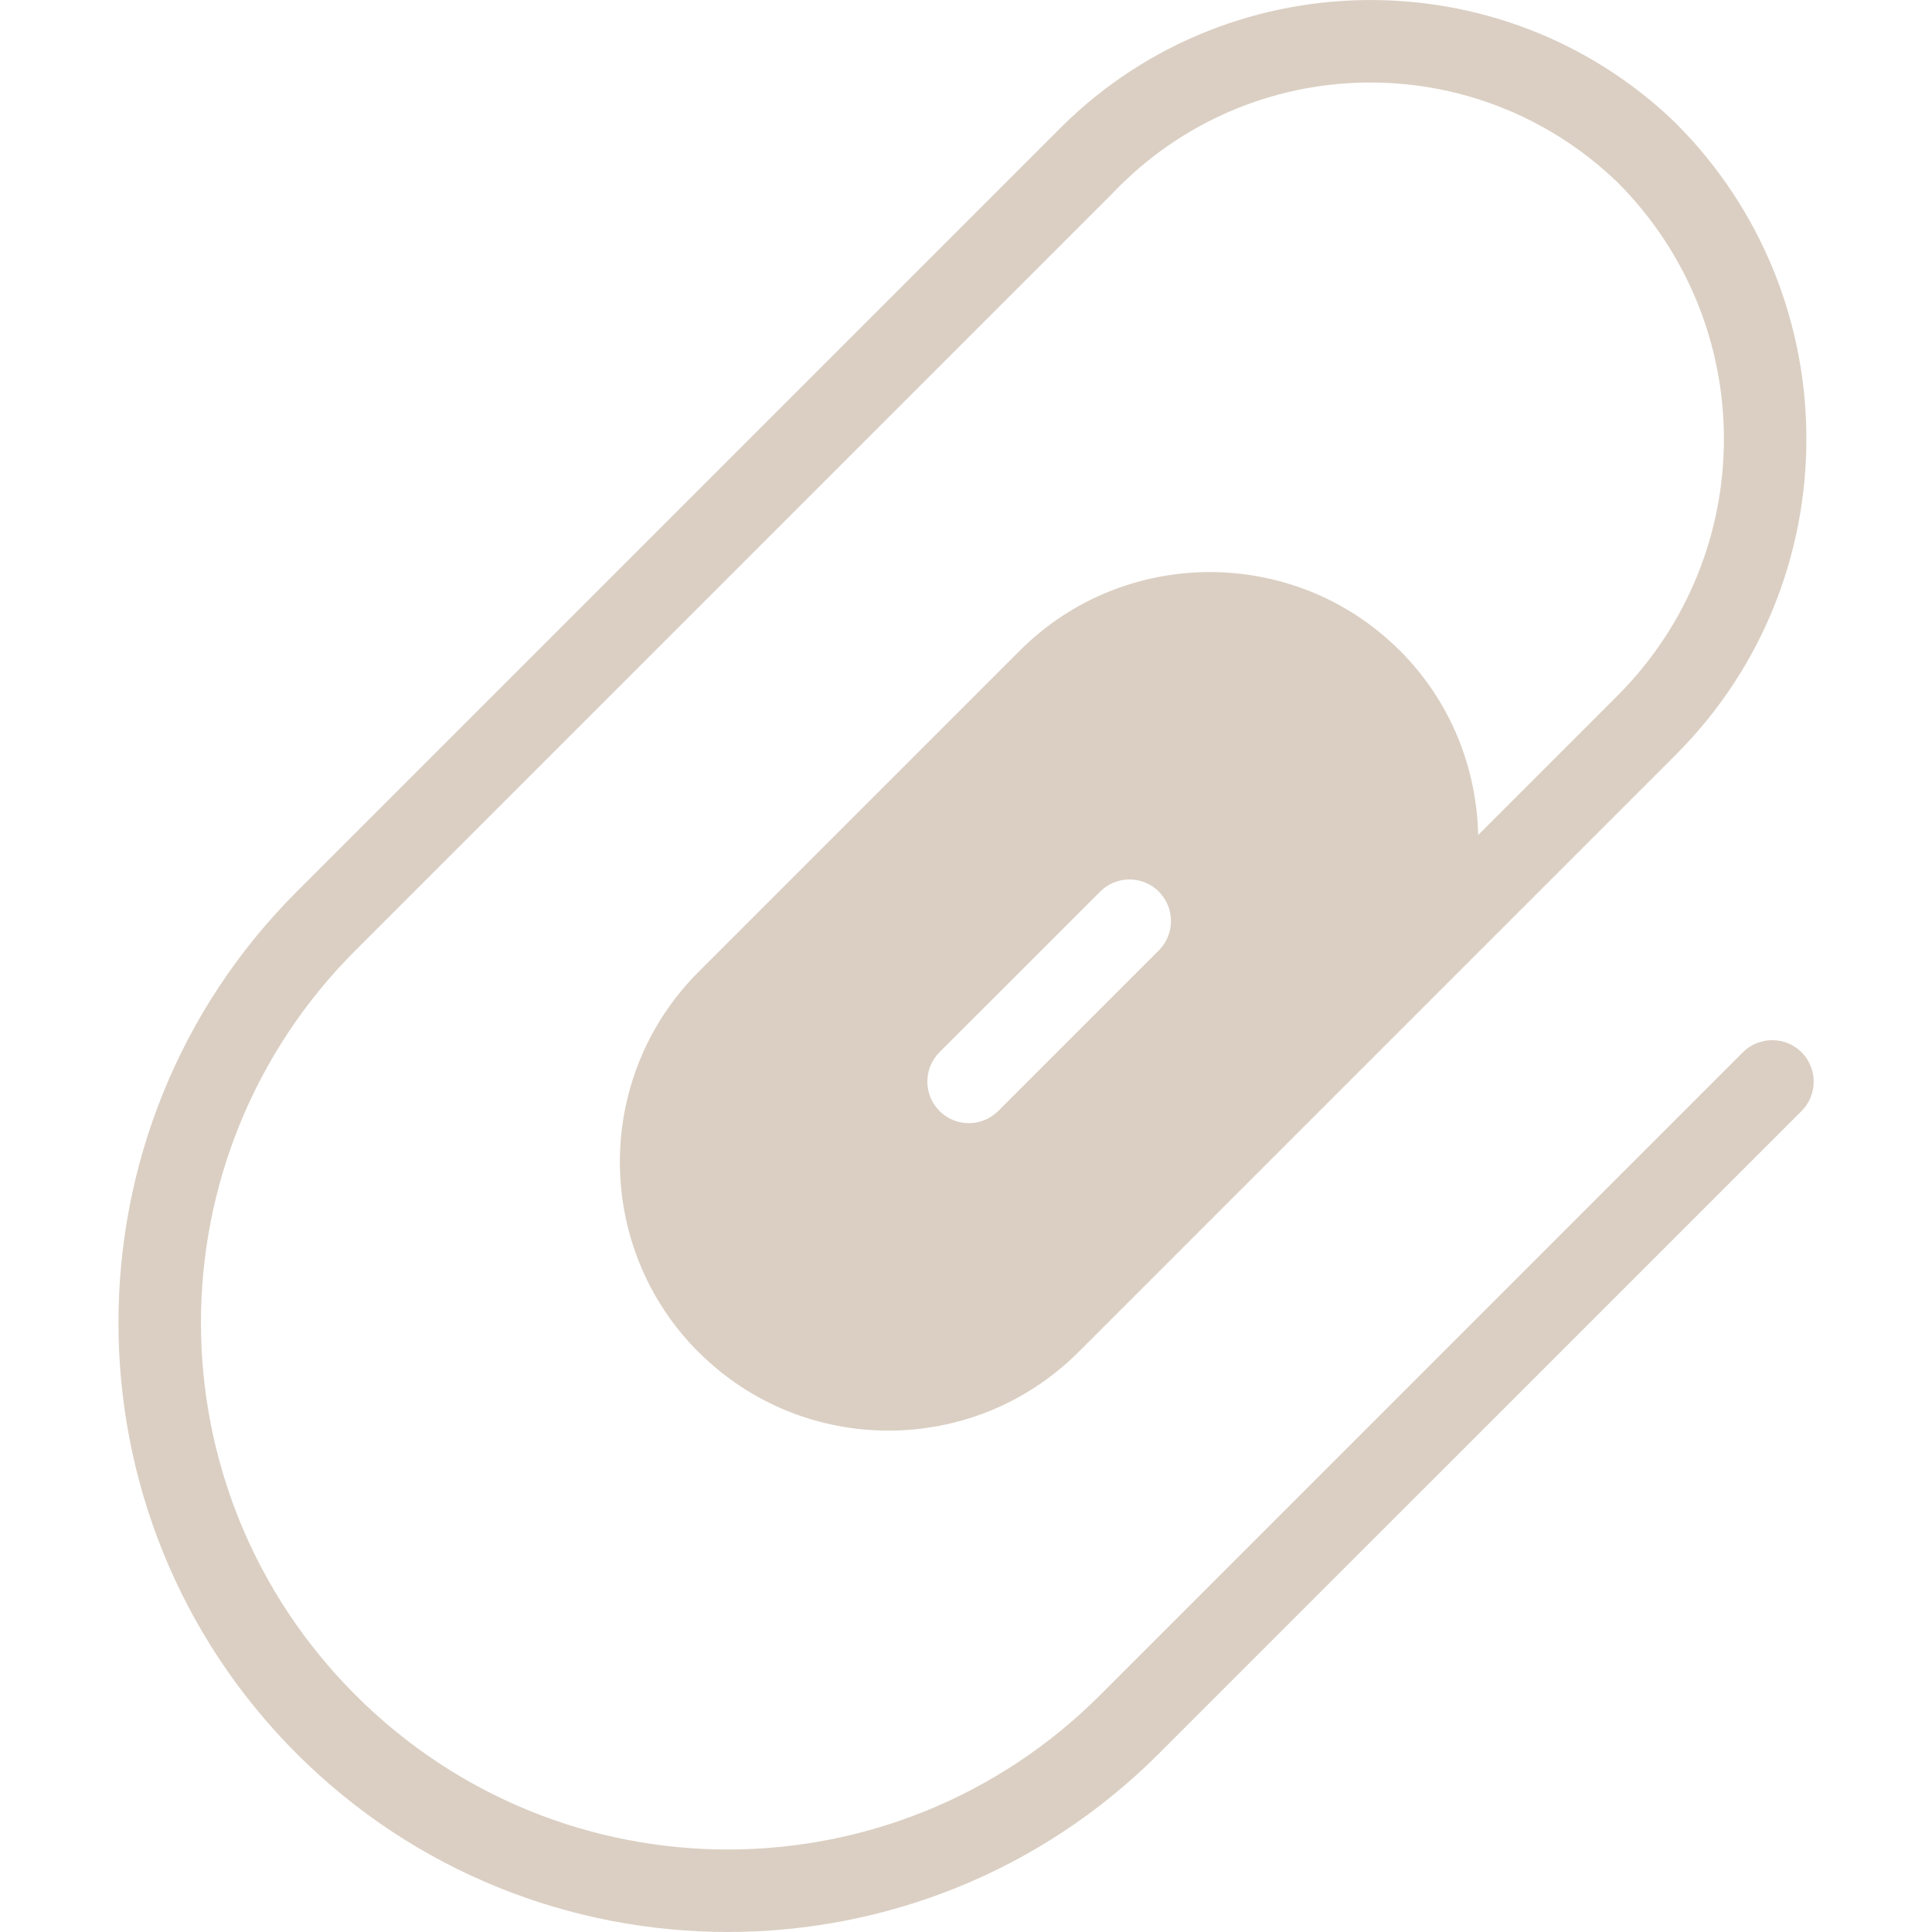 <svg width="20" height="20" viewBox="0 0 20 20" fill="none" xmlns="http://www.w3.org/2000/svg">
<path fill-rule="evenodd" clip-rule="evenodd" d="M14.105 0.001C12.941 0.022 11.784 0.486 10.915 1.388L10.92 1.382L3.072 9.23C0.611 11.691 0.611 15.694 3.072 18.155C5.533 20.615 9.536 20.615 11.996 18.154L18.65 11.501C18.817 11.333 18.817 11.061 18.65 10.893C18.482 10.726 18.21 10.726 18.042 10.893L11.389 17.547C9.256 19.679 5.812 19.679 3.68 17.547C1.547 15.415 1.547 11.97 3.68 9.838L11.528 1.99C11.53 1.988 11.531 1.986 11.533 1.984C12.949 0.516 15.274 0.473 16.744 1.887C18.214 3.36 18.213 5.732 16.742 7.204L15.302 8.644C15.287 7.951 15.019 7.263 14.492 6.735L14.491 6.735C13.949 6.193 13.237 5.922 12.524 5.922C11.812 5.922 11.099 6.193 10.557 6.735L7.23 10.062C6.146 11.146 6.146 12.912 7.23 13.996L7.231 13.996C8.315 15.081 10.08 15.081 11.165 13.996C13.254 11.906 15.517 9.644 17.349 7.812C19.15 6.011 19.15 3.078 17.349 1.277C17.348 1.275 17.346 1.273 17.344 1.271C16.442 0.401 15.269 -0.02 14.105 0.001ZM11.692 9.104C11.806 9.104 11.916 9.149 11.996 9.23C12.164 9.398 12.164 9.67 11.996 9.838L10.333 11.501C10.165 11.669 9.893 11.669 9.726 11.501C9.558 11.333 9.558 11.061 9.725 10.893L11.389 9.23C11.469 9.149 11.579 9.104 11.692 9.104Z" fill="#DBCFC3"/>
</svg>
